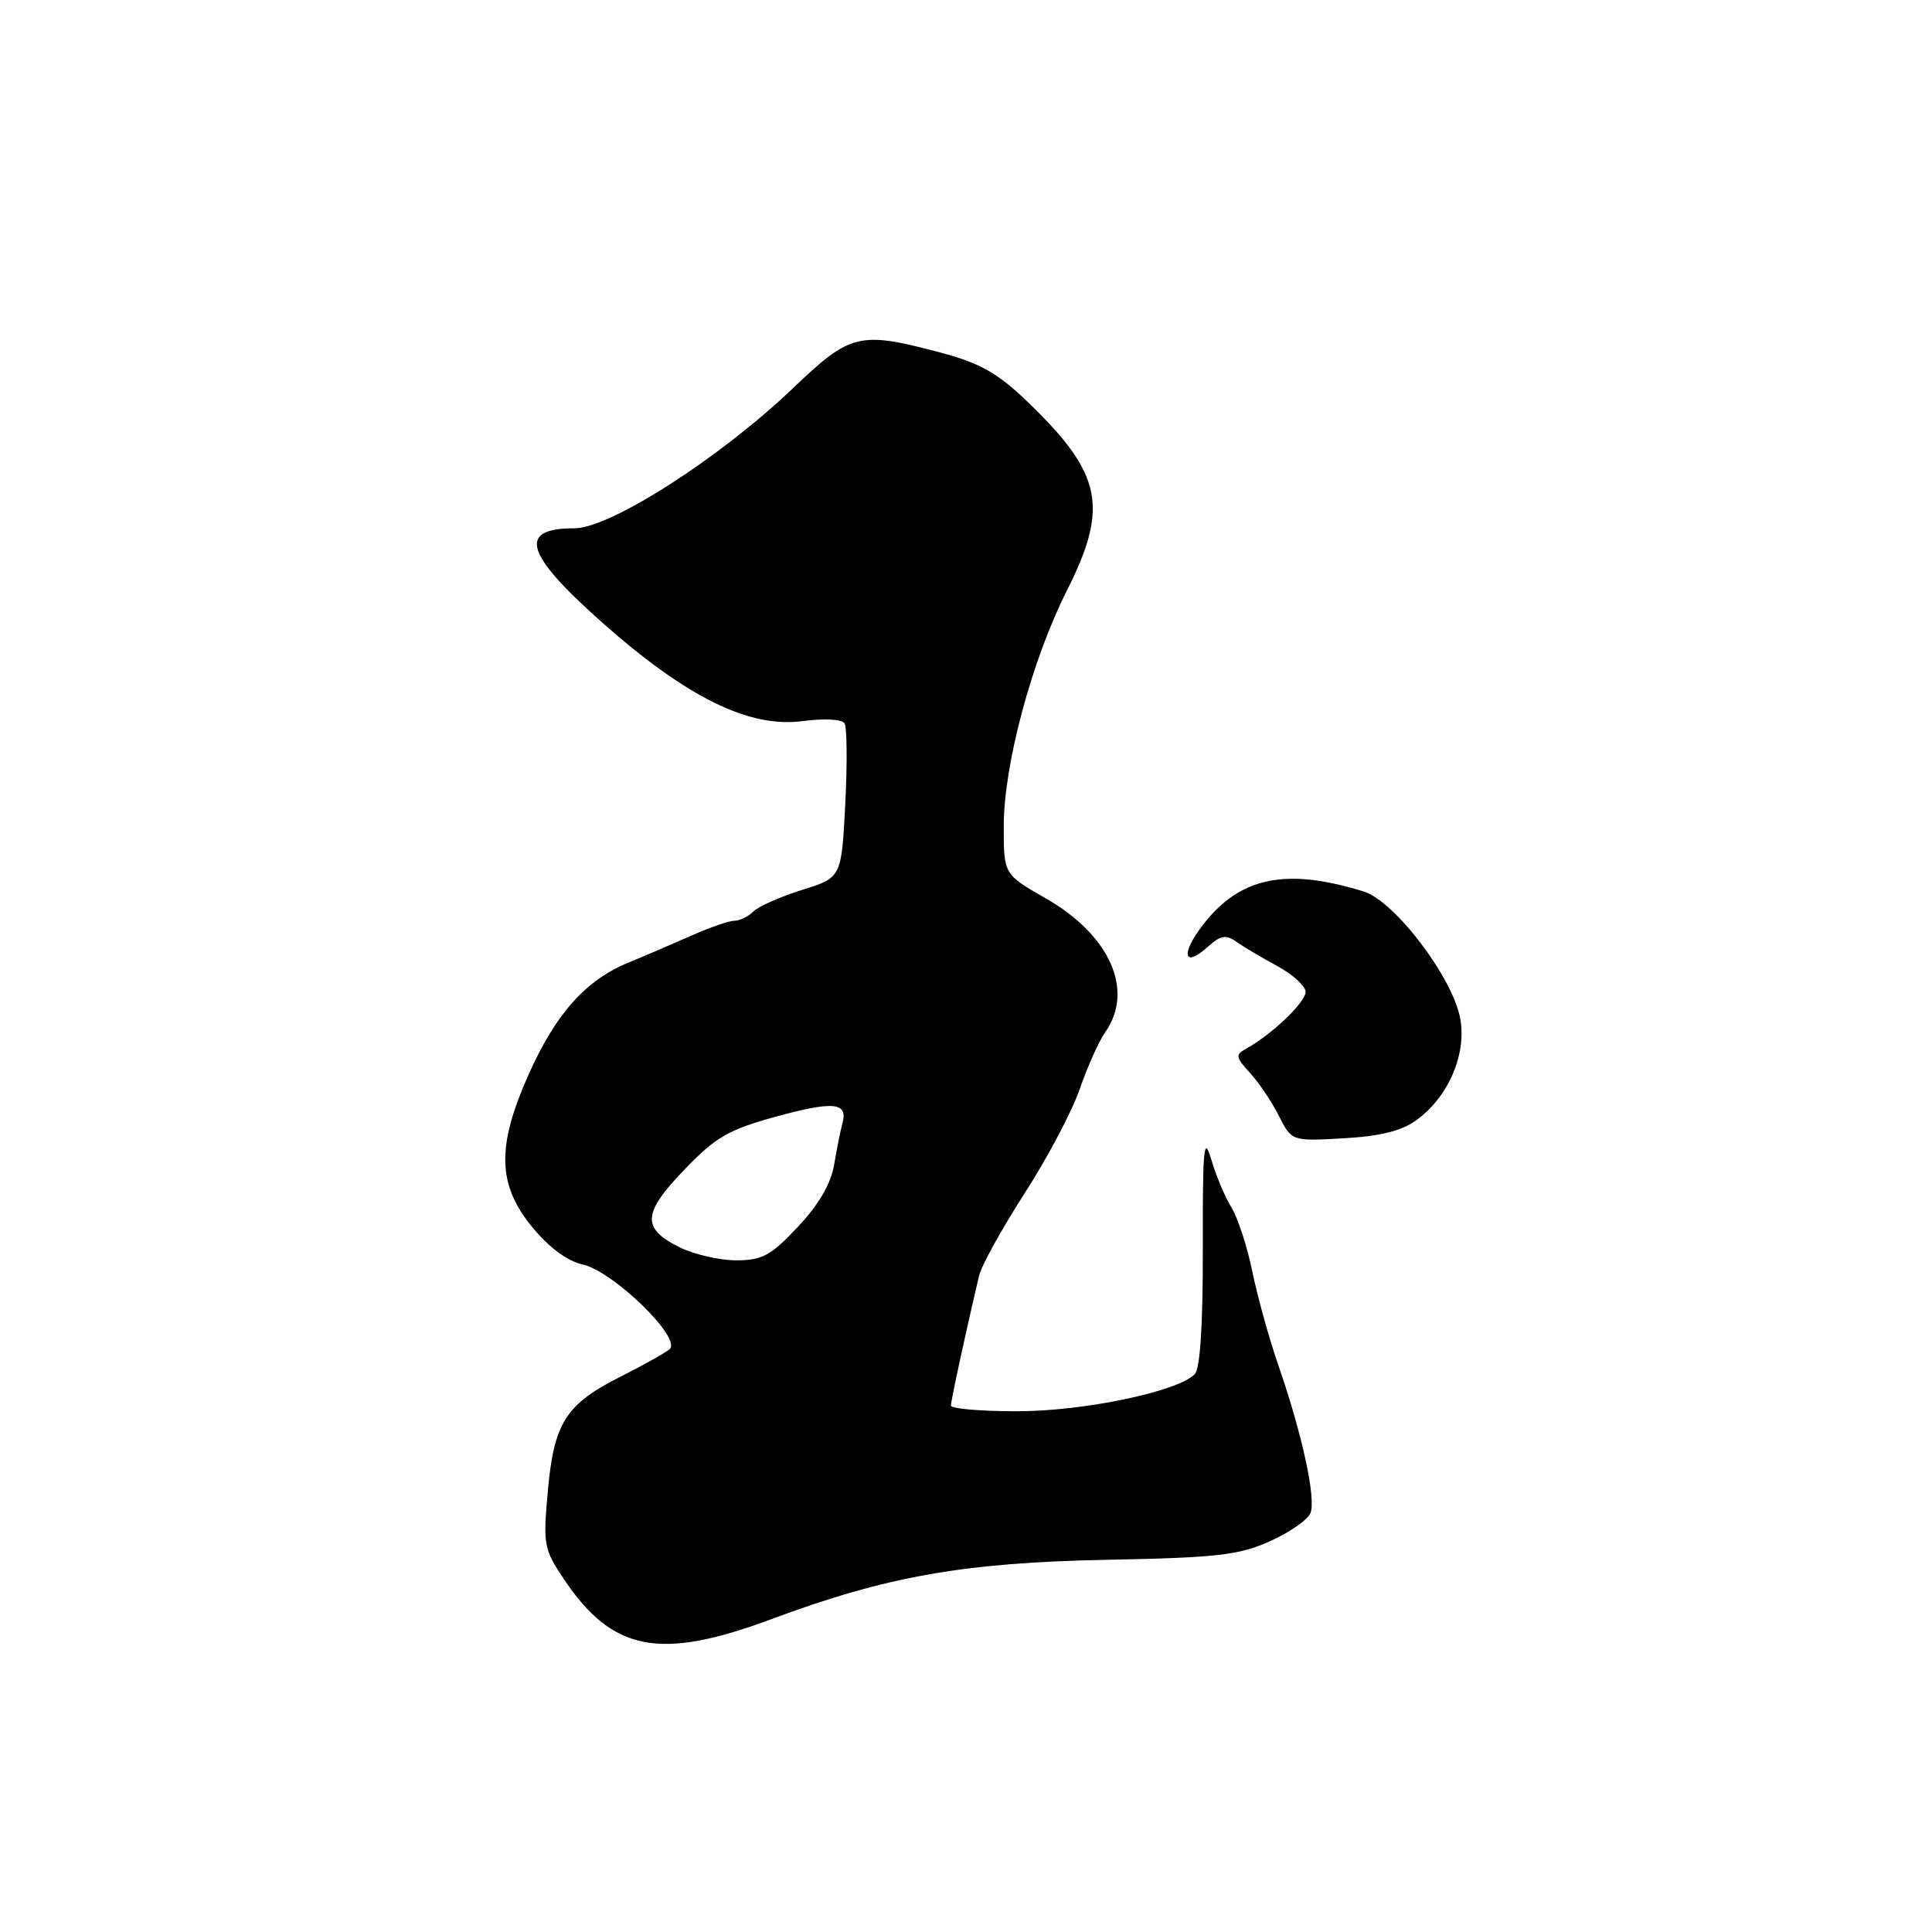 <?xml version="1.0" encoding="UTF-8" standalone="no"?>
<!DOCTYPE svg PUBLIC "-//W3C//DTD SVG 1.1//EN" "http://www.w3.org/Graphics/SVG/1.1/DTD/svg11.dtd" >
<svg xmlns="http://www.w3.org/2000/svg" xmlns:xlink="http://www.w3.org/1999/xlink" version="1.1" viewBox="0 0 256 256">
 <g >
 <path fill="currentColor"
d=" M 102.23 214.54 C 117.47 208.86 127.77 207.04 146.74 206.68 C 161.25 206.40 164.14 206.07 168.26 204.23 C 170.88 203.06 173.31 201.37 173.65 200.47 C 174.39 198.53 172.56 190.08 169.42 181.00 C 168.18 177.43 166.62 171.80 165.94 168.50 C 165.27 165.20 164.02 161.38 163.18 160.02 C 162.34 158.66 161.13 155.78 160.50 153.64 C 159.52 150.30 159.35 152.00 159.38 165.36 C 159.40 175.58 159.03 181.37 158.30 182.10 C 155.99 184.41 143.57 187.00 134.77 187.00 C 129.95 187.00 126.00 186.66 126.00 186.25 C 126.00 185.60 127.99 176.41 129.73 169.04 C 130.05 167.69 132.77 162.78 135.76 158.13 C 138.76 153.48 142.05 147.27 143.06 144.33 C 144.07 141.39 145.60 137.99 146.45 136.77 C 150.33 131.22 147.09 123.92 138.59 119.05 C 133.00 115.85 133.00 115.85 133.00 109.50 C 133.00 101.36 136.70 87.52 141.36 78.27 C 146.98 67.12 146.05 62.73 136.04 53.13 C 132.18 49.43 129.82 48.10 124.67 46.73 C 113.89 43.86 112.71 44.14 105.15 51.37 C 95.46 60.64 80.88 70.00 76.12 70.00 C 68.53 70.00 69.52 73.37 79.75 82.45 C 90.99 92.42 99.26 96.49 106.36 95.55 C 109.19 95.17 111.57 95.30 111.91 95.84 C 112.23 96.37 112.28 101.18 112.00 106.54 C 111.50 116.29 111.50 116.29 106.27 117.92 C 103.40 118.82 100.50 120.10 99.82 120.78 C 99.15 121.45 98.03 122.00 97.33 122.00 C 96.63 122.00 94.13 122.86 91.78 123.90 C 89.42 124.95 85.63 126.58 83.34 127.52 C 77.62 129.86 73.67 134.27 70.06 142.34 C 65.79 151.90 65.90 156.95 70.50 162.57 C 72.72 165.27 75.16 167.10 77.17 167.54 C 81.27 168.44 90.45 177.39 88.71 178.79 C 88.04 179.33 85.18 180.93 82.35 182.35 C 74.99 186.04 73.41 188.49 72.60 197.49 C 71.94 204.69 72.05 205.27 74.73 209.26 C 81.17 218.85 87.44 220.05 102.23 214.54 Z  M 187.72 148.40 C 191.89 145.35 194.31 139.80 193.51 135.08 C 192.60 129.67 184.85 119.42 180.70 118.13 C 170.33 114.92 164.23 116.21 159.30 122.67 C 156.40 126.48 156.89 128.31 160.05 125.45 C 161.72 123.94 162.44 123.81 163.81 124.78 C 164.74 125.44 167.19 126.89 169.25 128.01 C 171.31 129.13 173.00 130.67 173.00 131.43 C 173.00 132.79 168.60 137.01 165.20 138.91 C 163.65 139.77 163.69 140.04 165.64 142.18 C 166.81 143.45 168.53 146.01 169.46 147.86 C 171.16 151.22 171.16 151.22 178.05 150.83 C 182.94 150.55 185.74 149.85 187.72 148.40 Z  M 90.00 165.25 C 85.00 162.75 85.13 160.75 90.68 154.99 C 94.83 150.67 96.52 149.69 102.81 147.96 C 110.46 145.87 112.38 146.06 111.63 148.83 C 111.38 149.75 110.88 152.22 110.53 154.32 C 110.10 156.87 108.49 159.62 105.72 162.57 C 102.13 166.39 100.99 167.00 97.52 167.00 C 95.31 167.00 91.93 166.21 90.00 165.25 Z "/>
</g>
</svg>